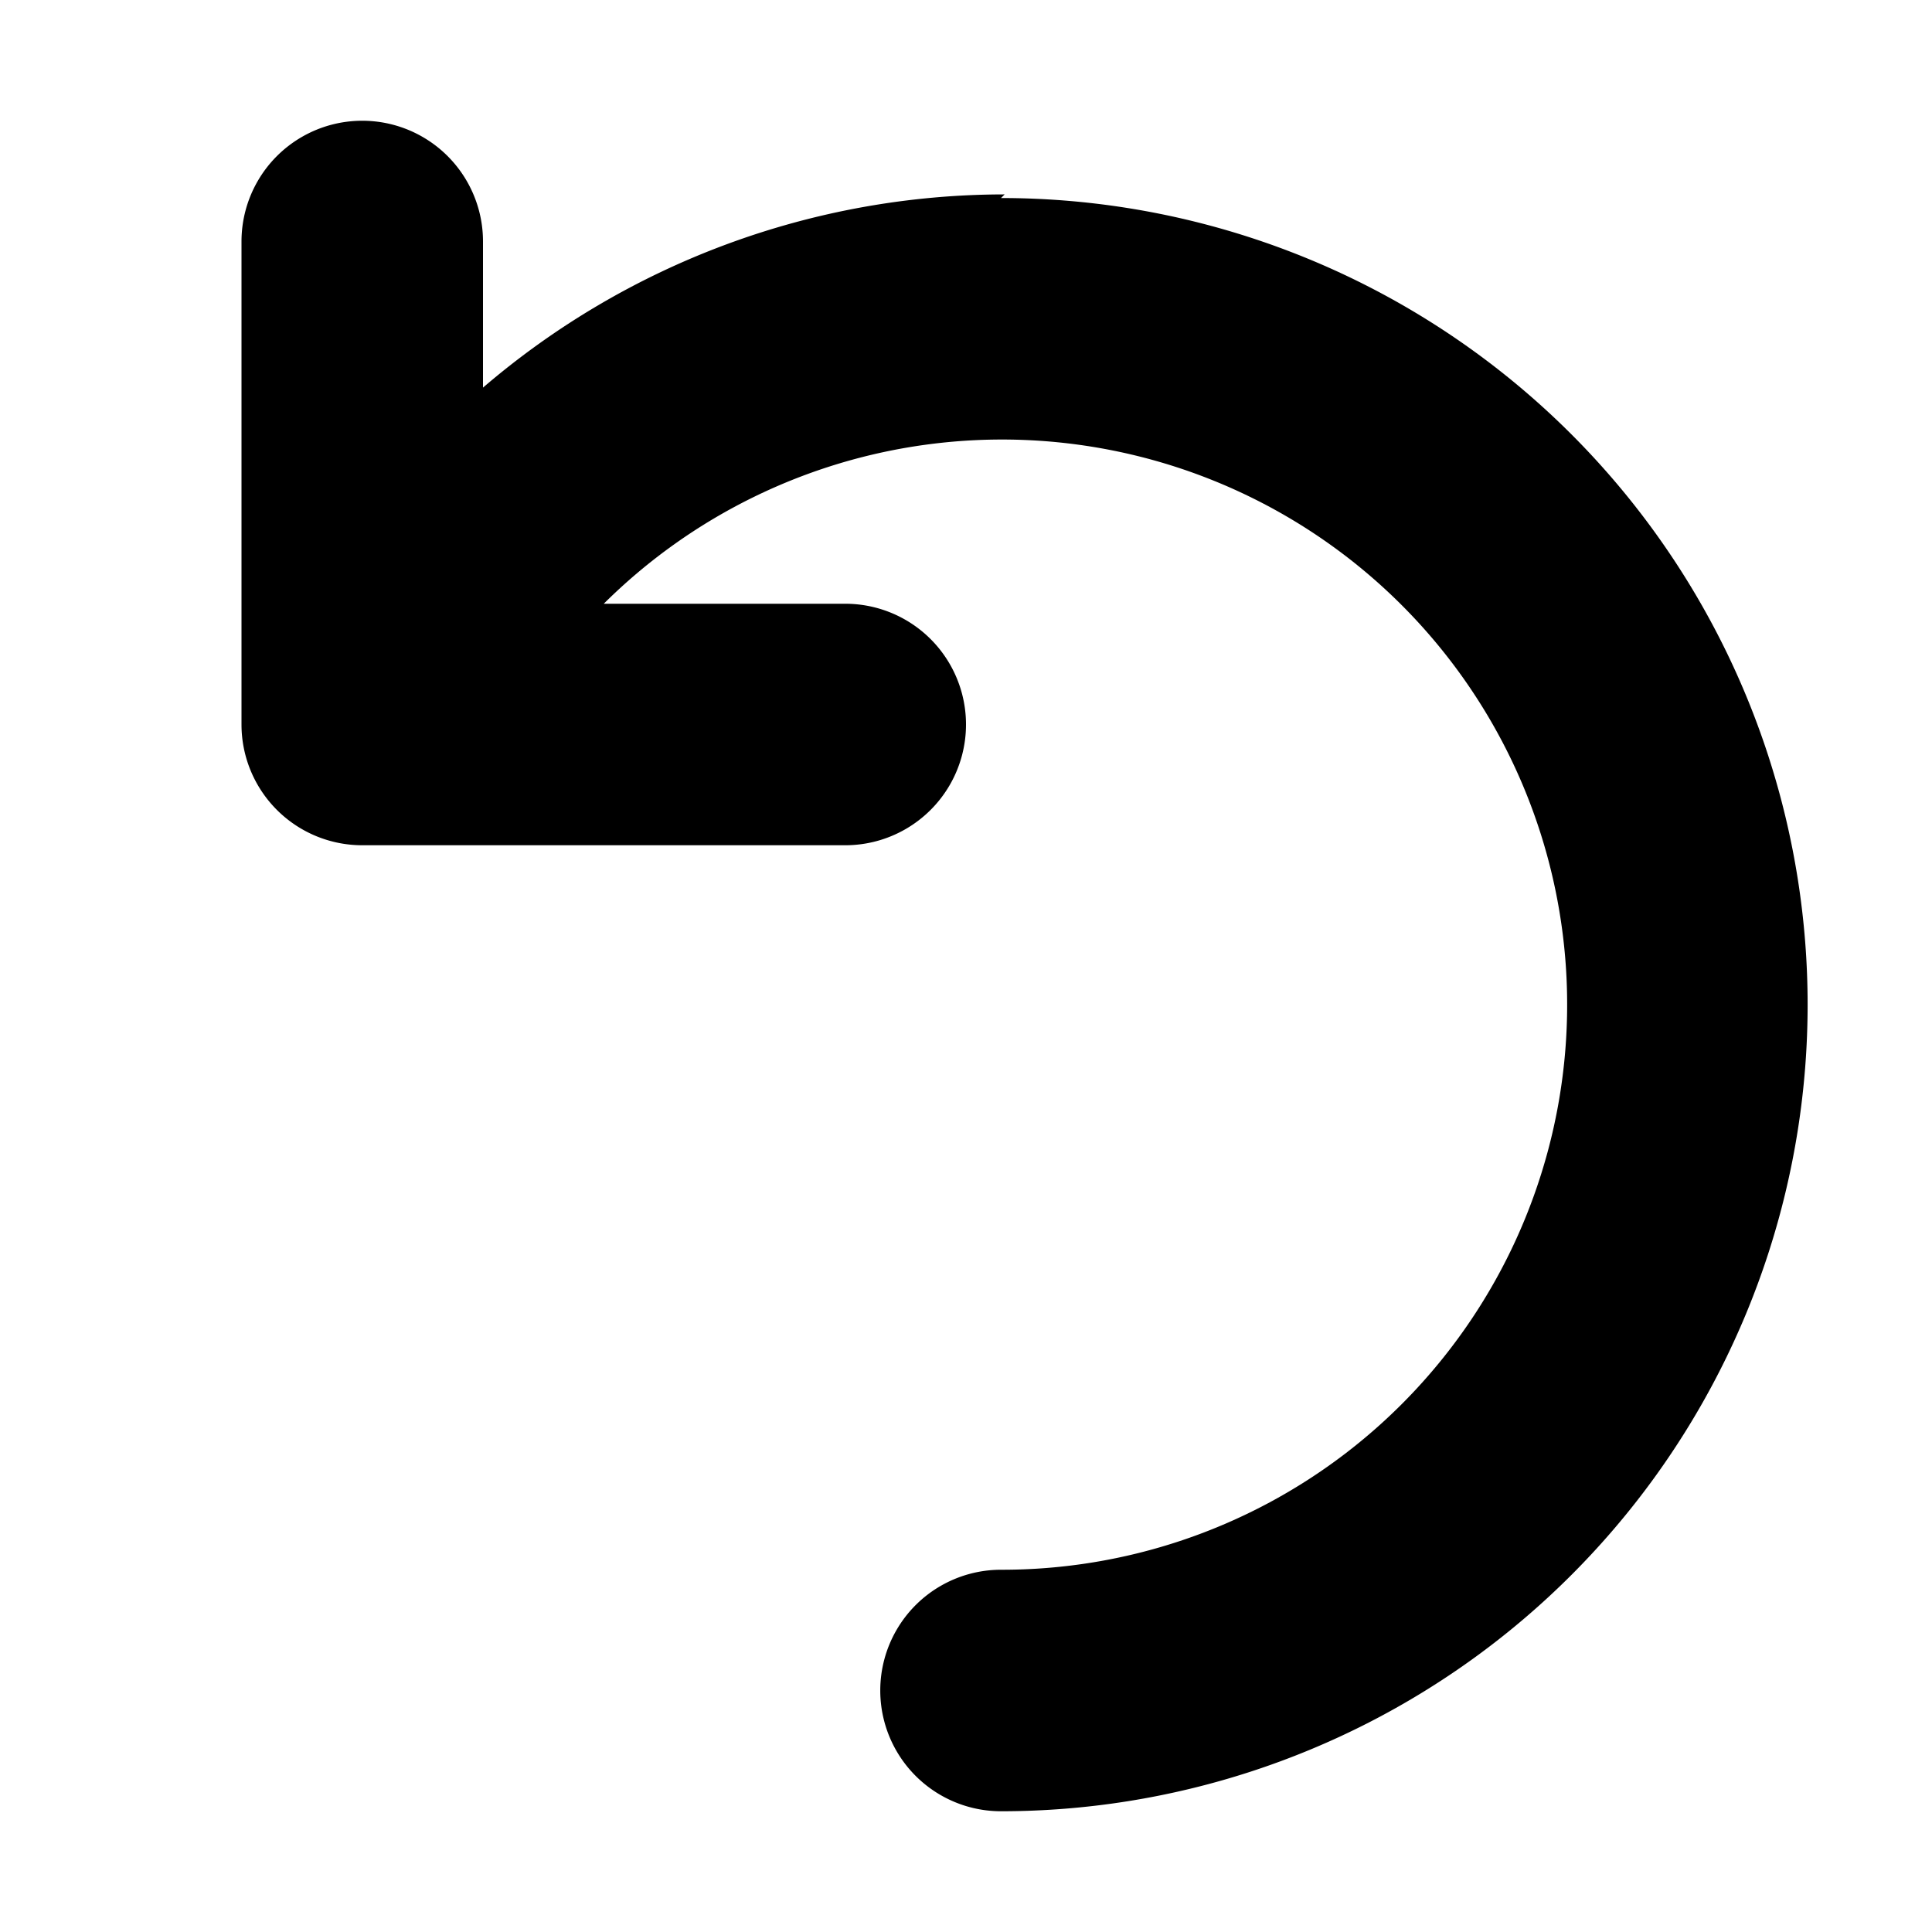 <svg xmlns="http://www.w3.org/2000/svg" width="16" height="16" viewBox="0 0 16 16">
    <title>Undo icon</title>
    <path fill="currentColor" d="M8.32,1.61A6.64,6.64,0,0,0,4,3.21V2A1,1,0,0,0,2,2V6A1,1,0,0,0,3,7H7A1,1,0,0,0,7,5H5a4.68,4.68,0,1,1,3.29,8,1,1,0,1,0,0,2,6.68,6.68,0,0,0,0-13.36Z"/>
</svg>
